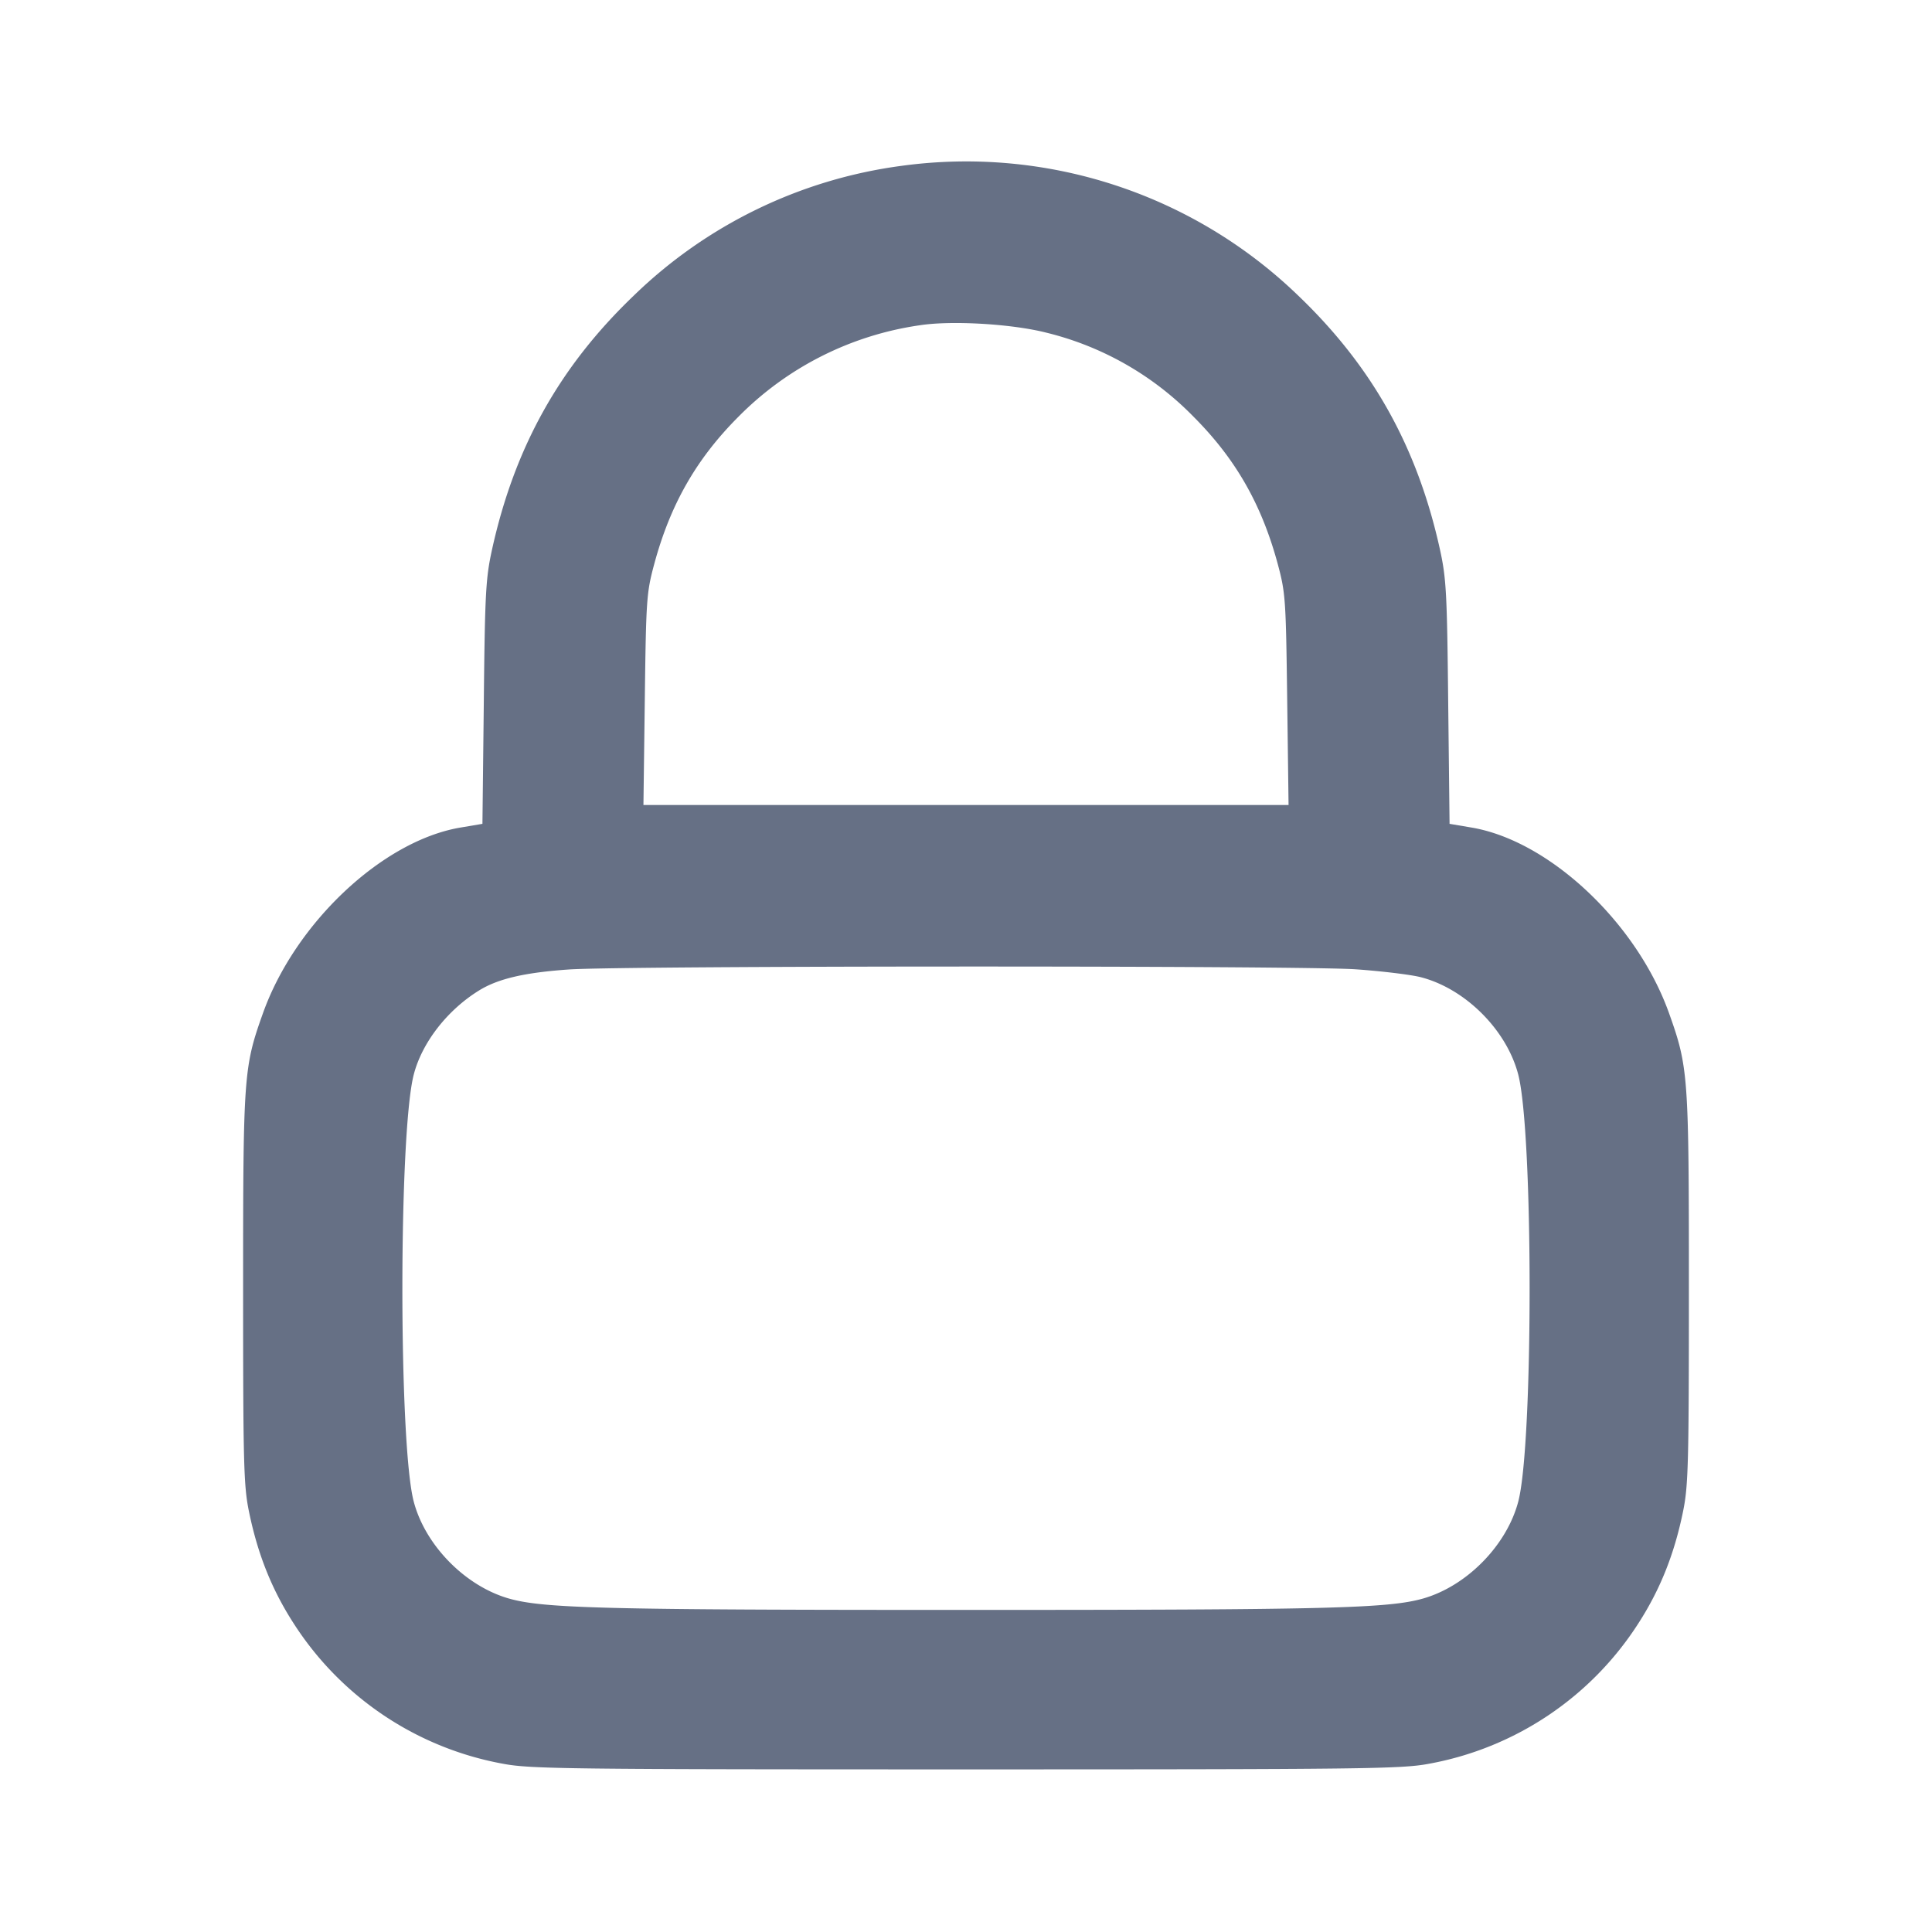 <svg width="24" height="24" fill="none" xmlns="http://www.w3.org/2000/svg"><path d="M11.2 2.06a5.885 5.885 0 0 0-3.331 1.616c-.919.881-1.476 1.88-1.756 3.147-.079.36-.089.538-.103 1.904l-.017 1.507-.272.046c-.968.163-2.055 1.185-2.455 2.308-.239.67-.246.768-.246 3.412 0 2.171.007 2.456.072 2.773.108.531.284.971.553 1.389a3.926 3.926 0 0 0 2.609 1.749c.336.063.81.069 5.746.069s5.41-.006 5.746-.069a3.926 3.926 0 0 0 2.609-1.749c.269-.418.445-.858.553-1.389.065-.317.072-.602.072-2.773 0-2.644-.007-2.742-.246-3.412-.4-1.123-1.487-2.145-2.455-2.308l-.272-.046-.017-1.507c-.014-1.366-.024-1.544-.103-1.904-.28-1.267-.837-2.266-1.756-3.147A5.934 5.934 0 0 0 11.2 2.06M13 4.133a3.82 3.82 0 0 1 1.825 1.042c.523.523.846 1.088 1.046 1.825.098.364.103.436.119 1.69l.017 1.31H7.993l.017-1.31c.016-1.254.021-1.326.119-1.69.2-.737.523-1.302 1.046-1.825a3.956 3.956 0 0 1 2.248-1.134c.395-.062 1.147-.018 1.577.092m3.84 7.908c.318.022.683.066.809.098.553.142 1.067.655 1.211 1.209.188.721.189 4.581.001 5.303-.142.544-.638 1.05-1.181 1.206-.432.123-1.173.142-5.68.142s-5.248-.019-5.68-.142c-.543-.156-1.039-.662-1.181-1.206-.188-.722-.187-4.582.001-5.303.103-.397.416-.8.811-1.044.236-.146.567-.223 1.119-.261.696-.047 9.085-.049 9.77-.002" fill="#667085" fill-rule="evenodd"/></svg>